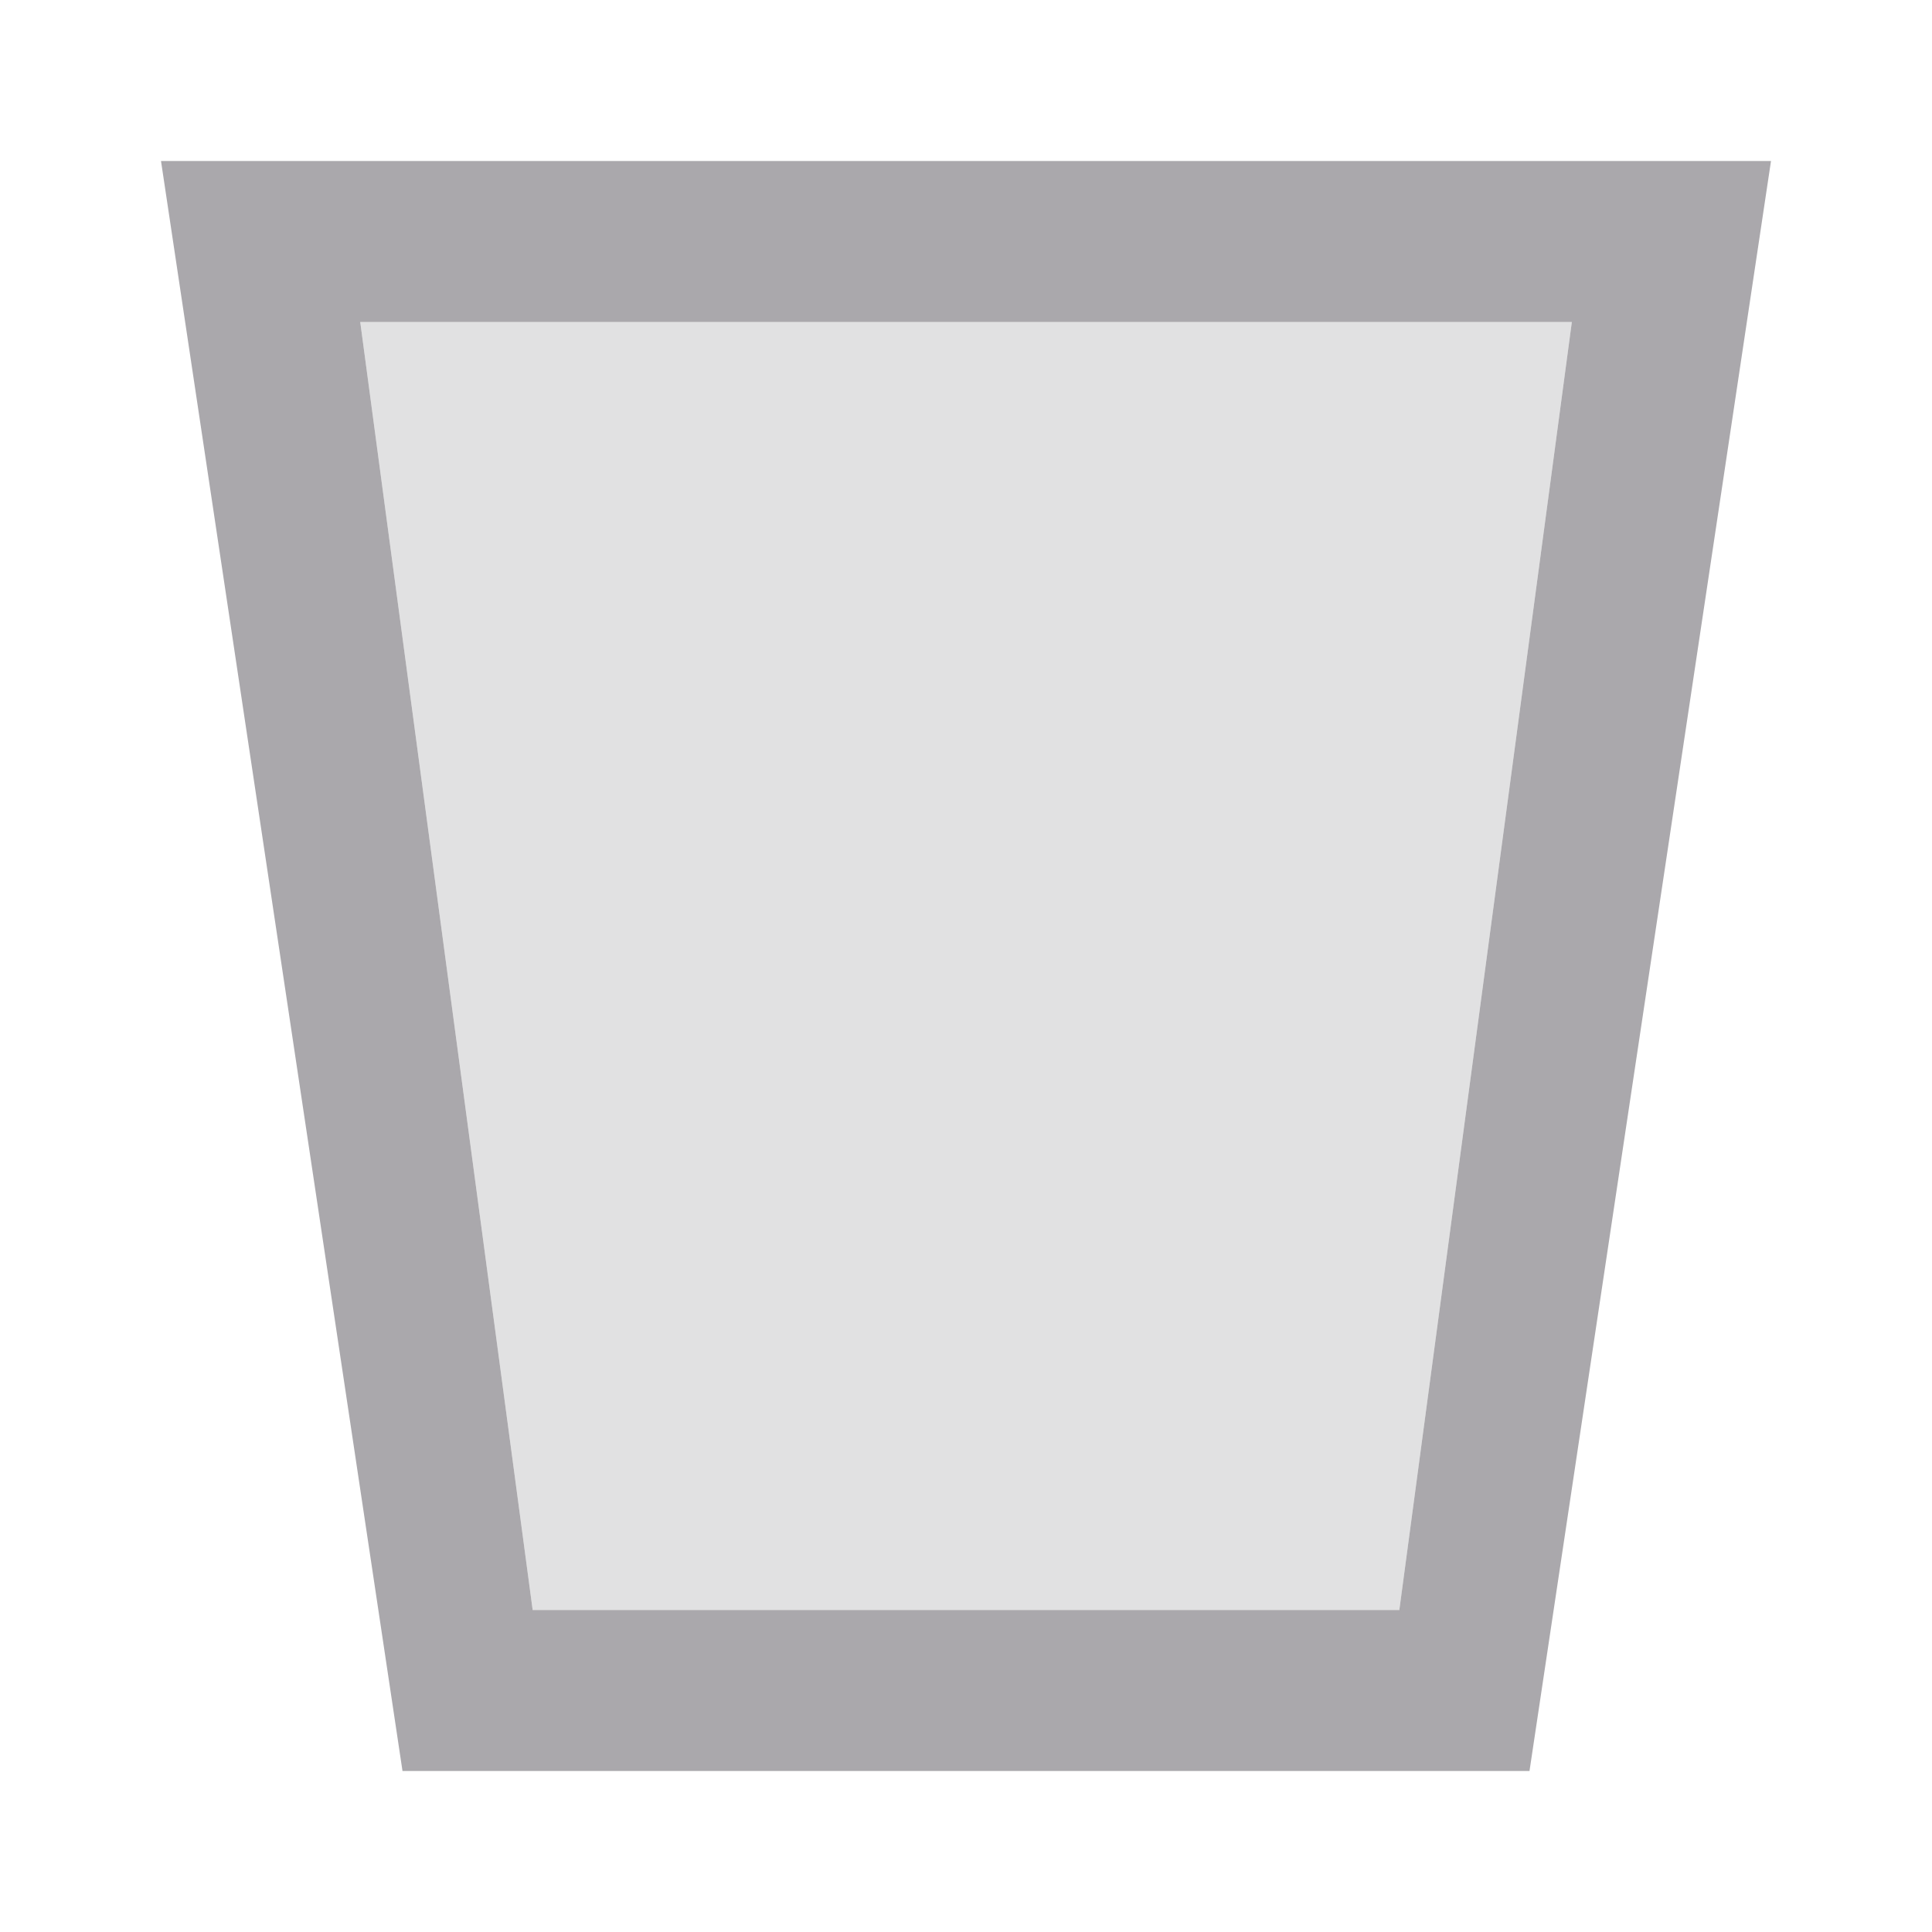 <svg viewBox="0 0 24 24" xmlns="http://www.w3.org/2000/svg"><g fill="#aaa8ac"><path d="m2 2 3 20h14l3-20zm2.475 2h15.051l-2.143 16h-10.766z"/><path d="m4.475 4h15.051l-2.143 16h-10.766z" opacity=".35"/></g></svg>